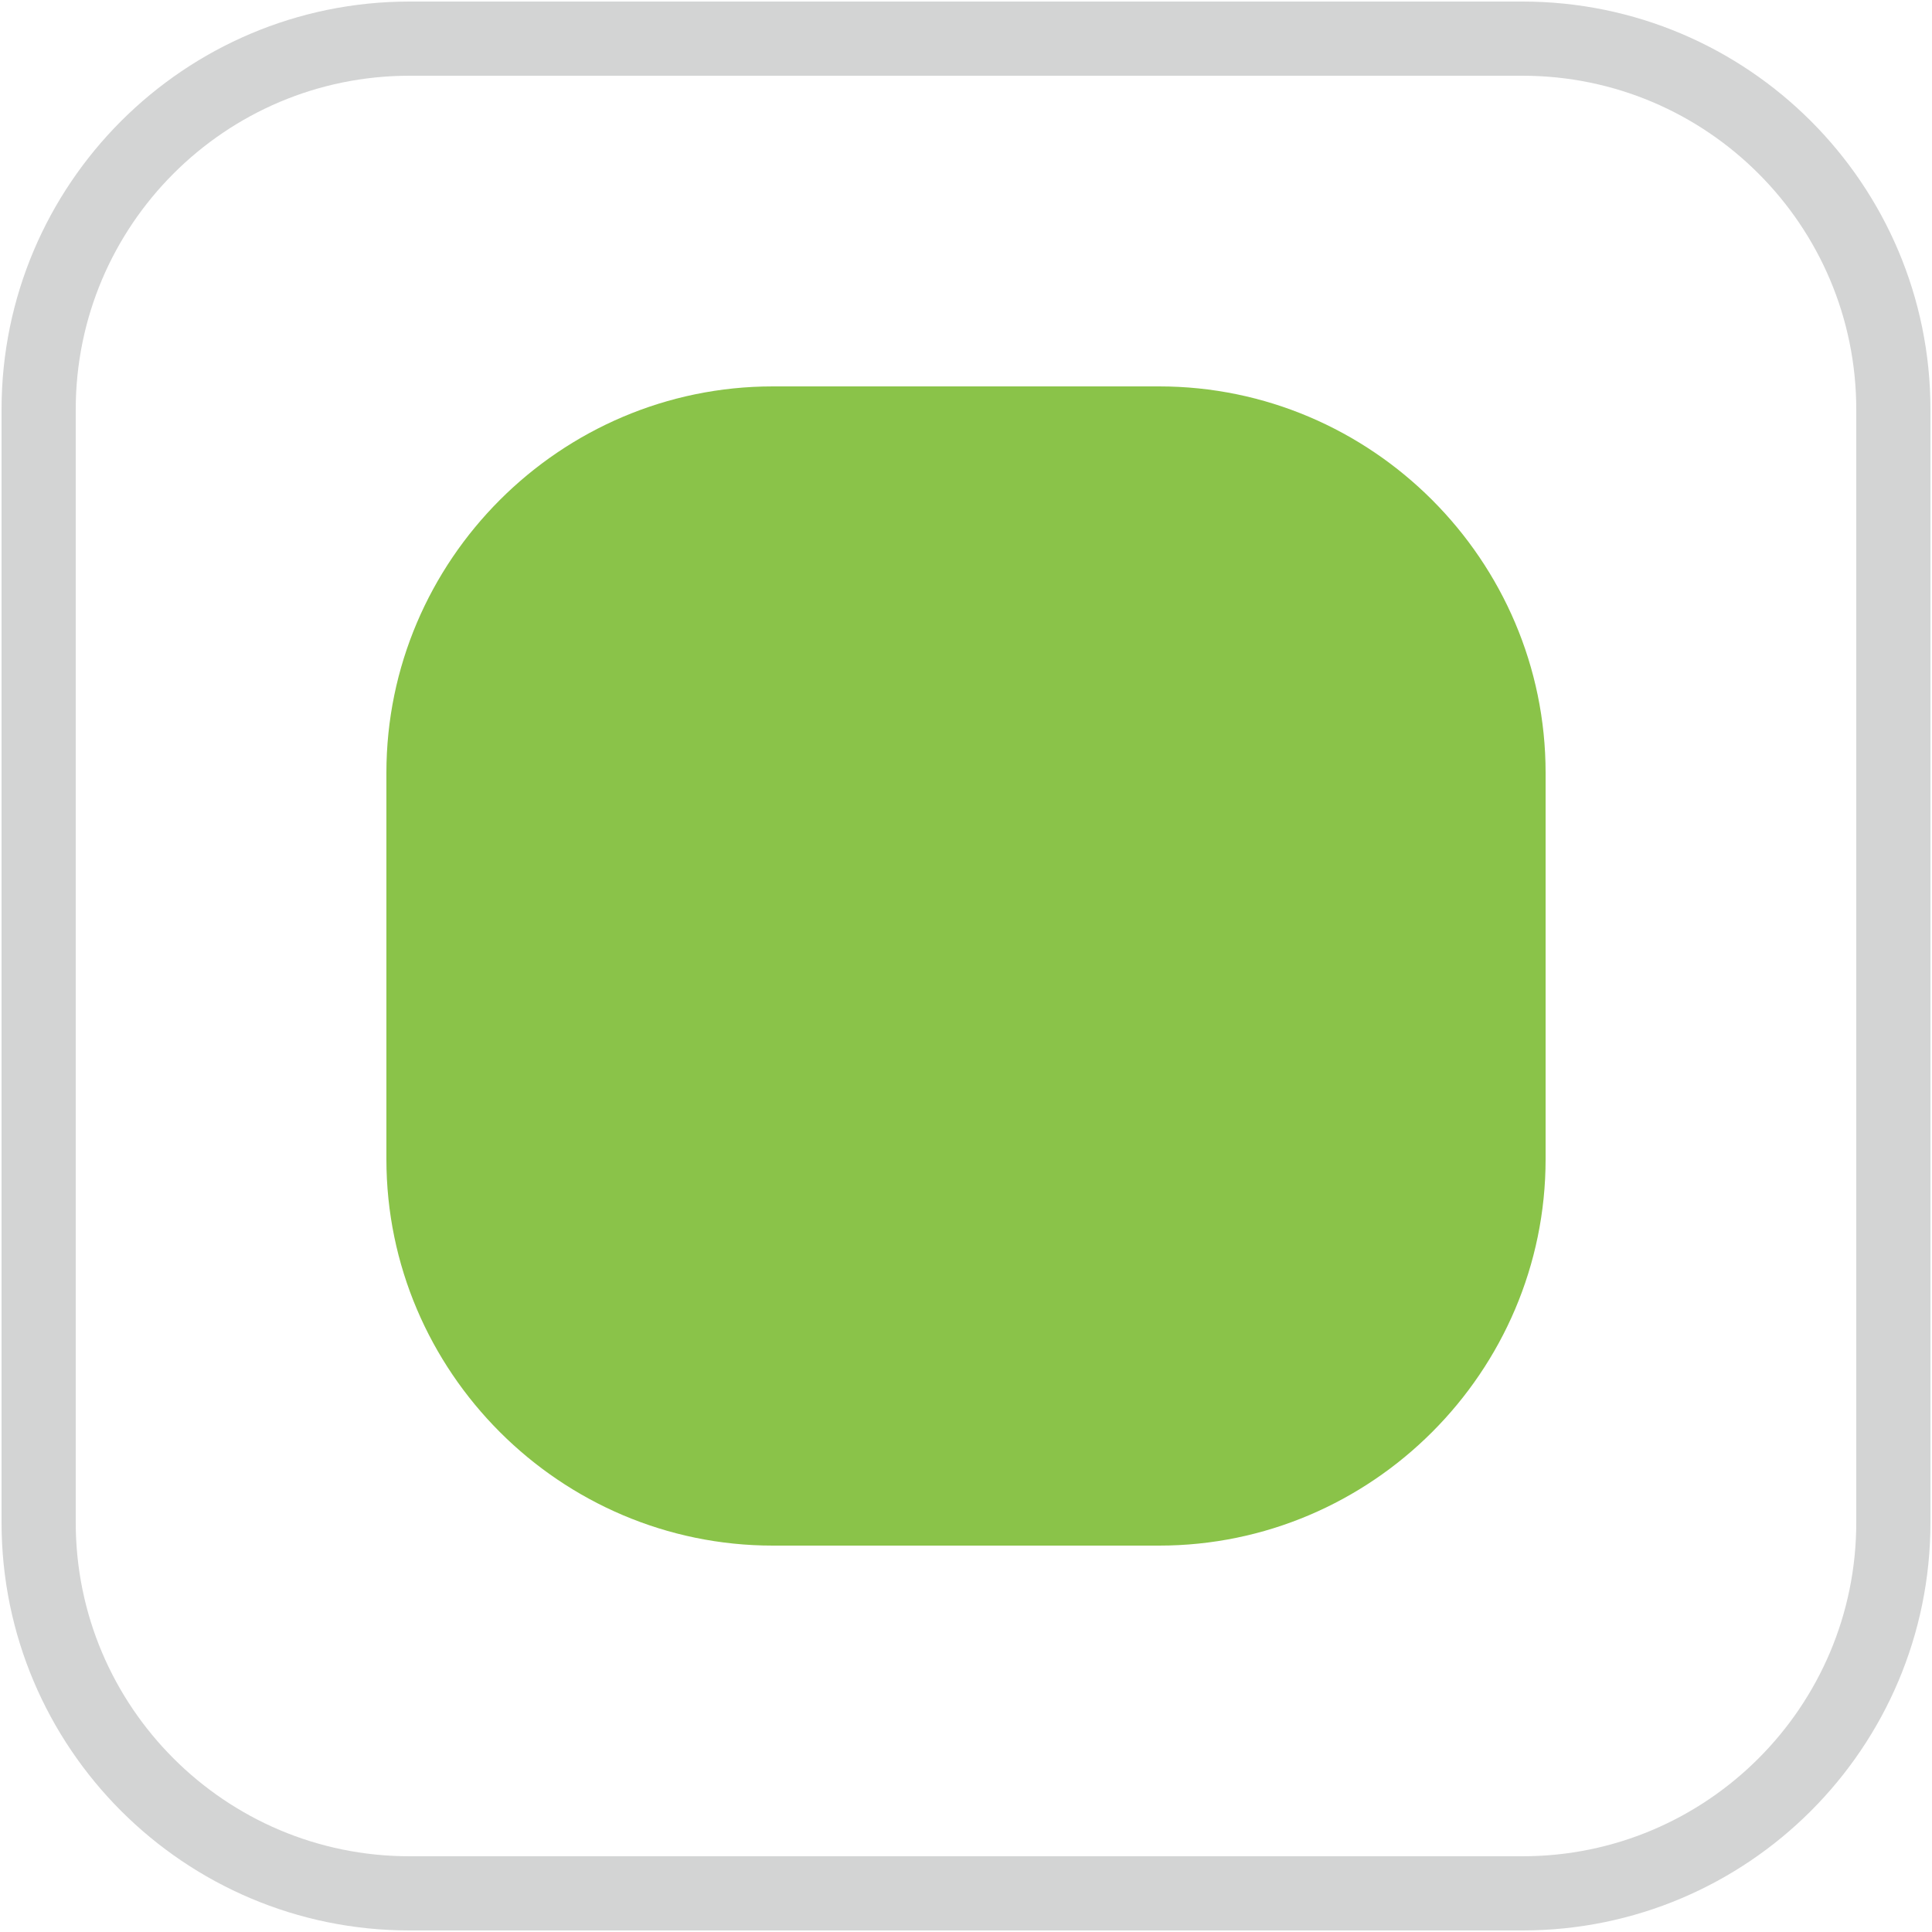 <svg id="checkSvg" xmlns="http://www.w3.org/2000/svg" viewBox="0 0 50 50">
	<style type="text/css">
		.checkSvg-circle {
		  fill-rule: evenodd;
		  clip-rule: evenodd;
		  fill: #8ac349;
		  transition: fill .3s ease-in-out
        }
		.checkSvg-stroke {
		  opacity: 0.2;
		  fill-rule: evenodd;
		  clip-rule: evenodd;
		  fill: none;
		  stroke: #26292C;
		  stroke-width: 1.92;
		  stroke-miterlimit: 10;
		}
	</style>
	<path class="checkSvg-stroke" d="M10.6,1h28.8c5.3,0,9.6,4.3,9.6,9.6v28.8c0,5.3-4.3,9.6-9.6,9.6H10.6C5.3,49,1,44.7,1,39.4V10.6 C1,5.3,5.3,1,10.6,1z"/>
	<path class="checkSvg-circle" d="M20,10h10c5.5,0,10,4.5,10,10v10c0,5.5-4.5,10-10,10H20c-5.5,0-10-4.5-10-10V20C10,14.5,14.5,10,20,10z"/>
</svg>
